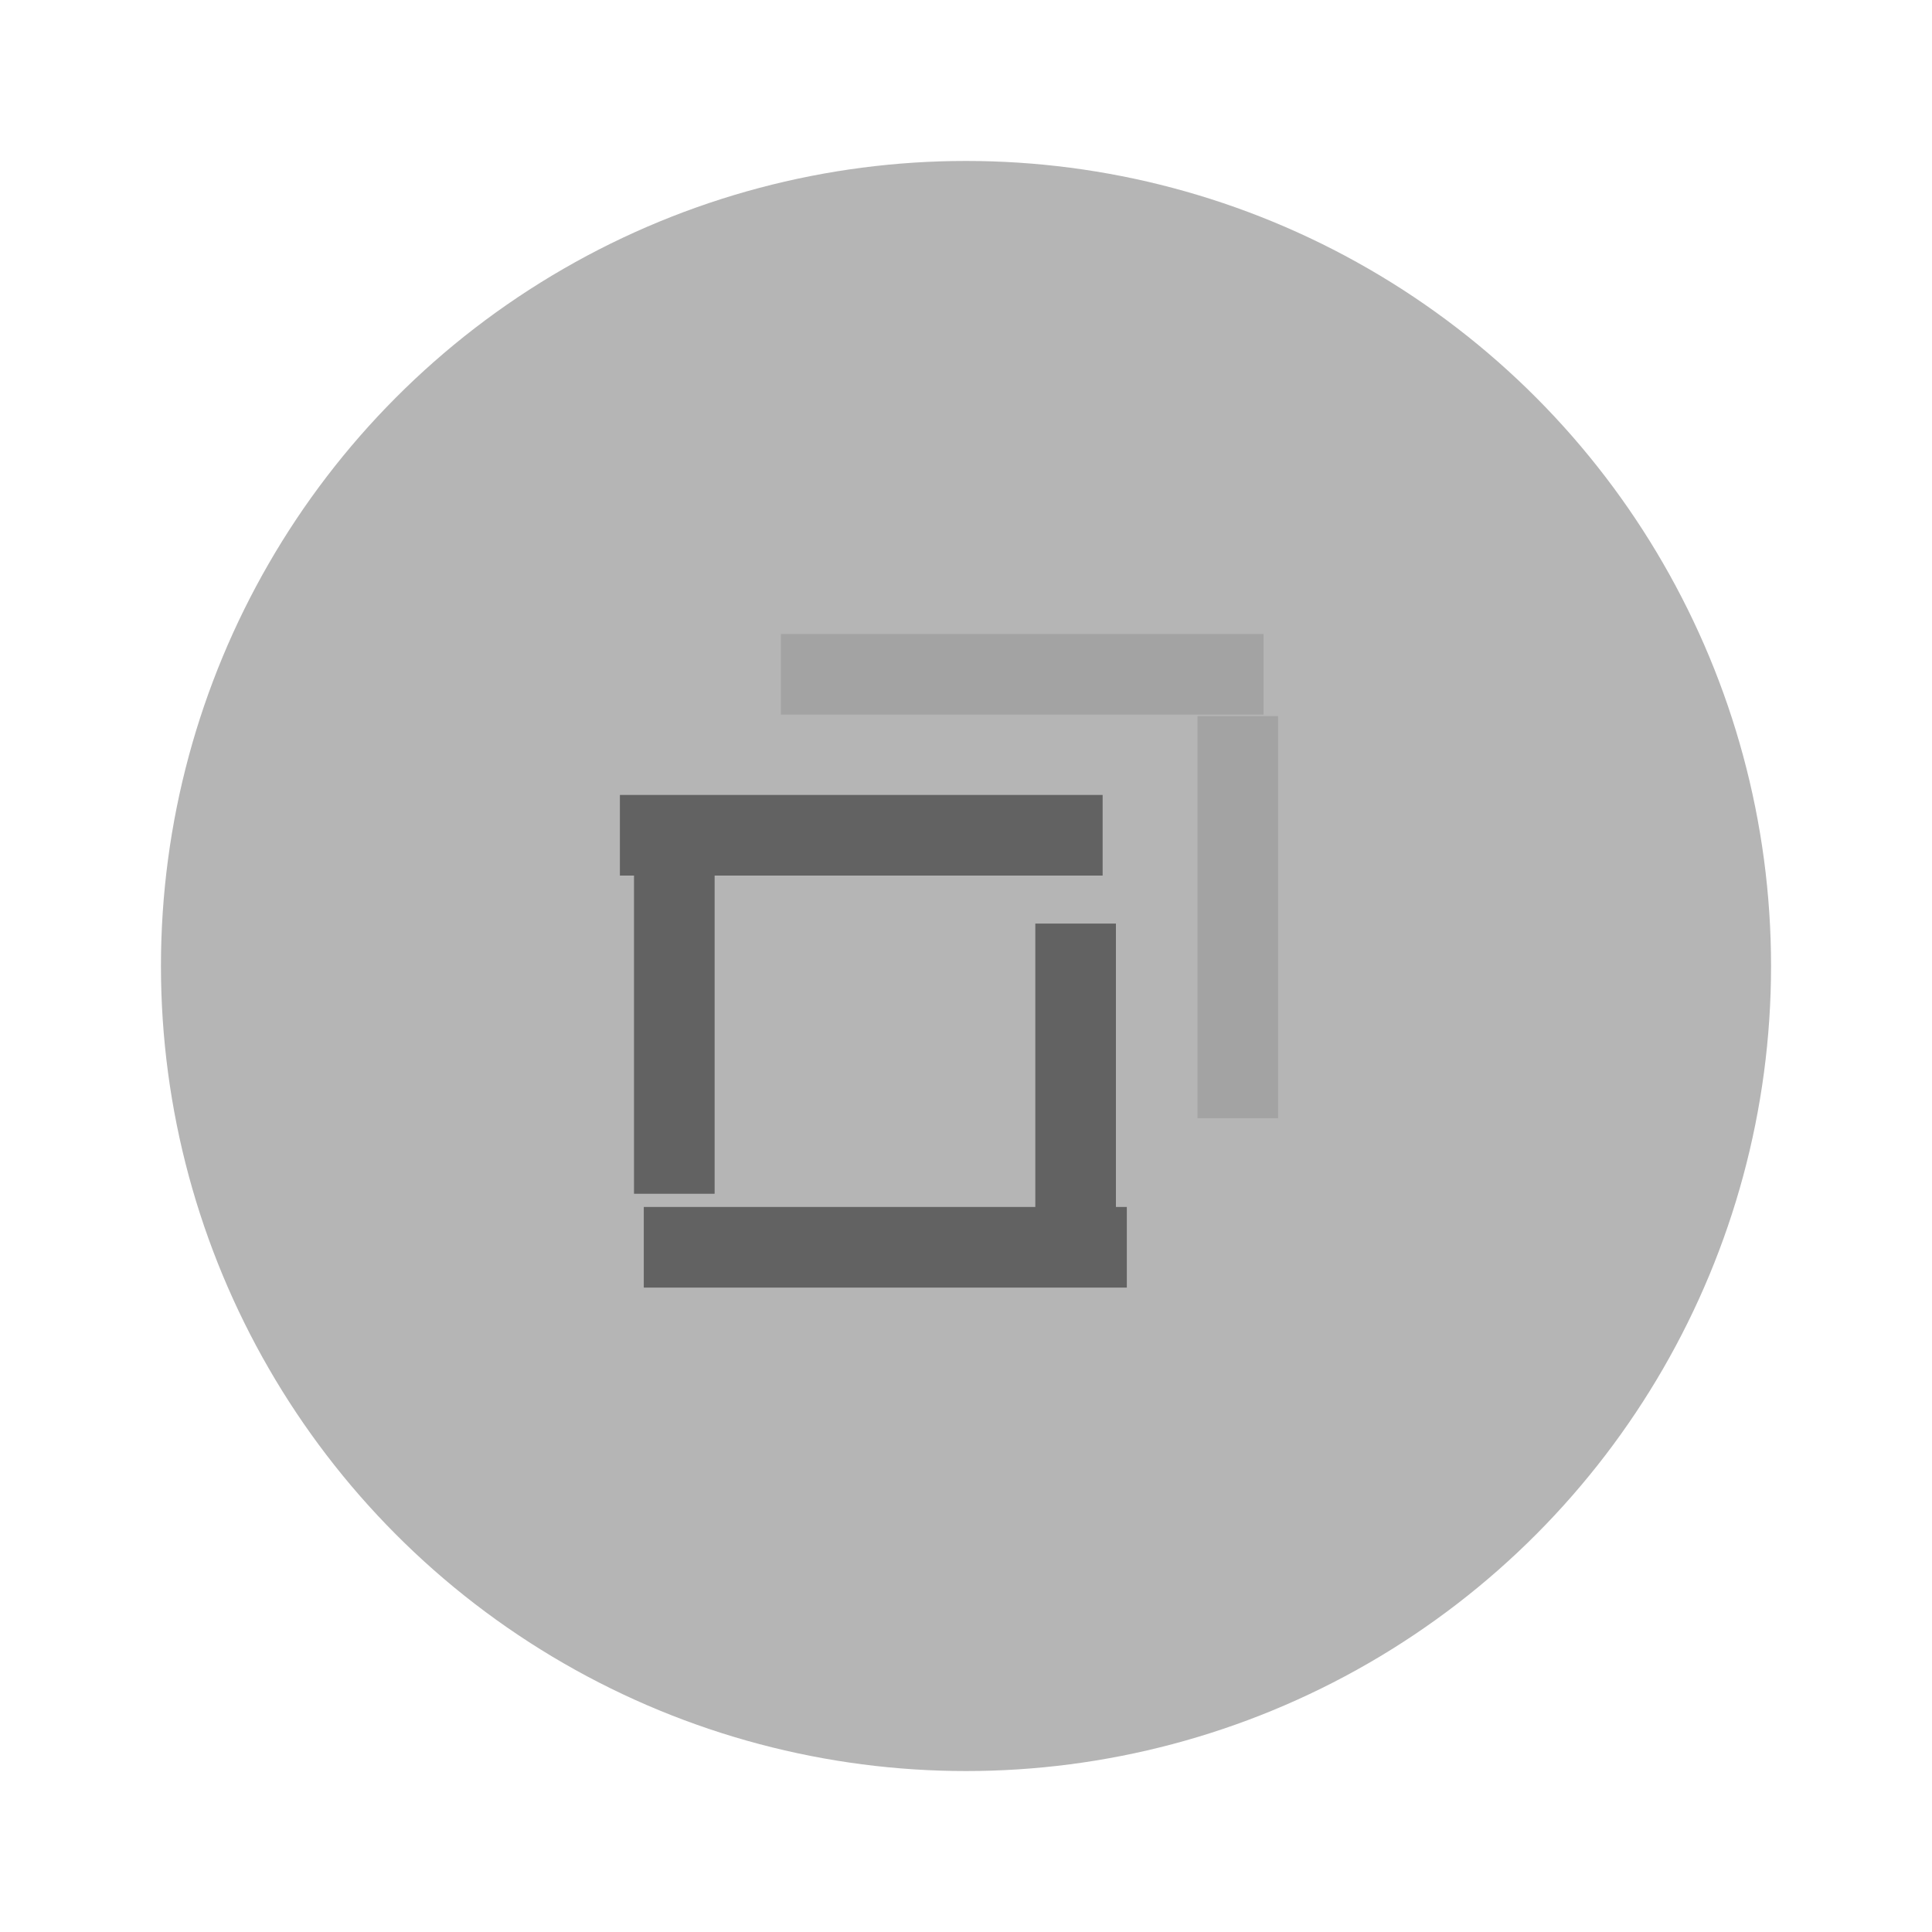 <?xml version="1.0" encoding="UTF-8" standalone="no"?>
<svg
   xmlns:dc="http://purl.org/dc/elements/1.1/"
   xmlns:cc="http://creativecommons.org/ns#"
   xmlns:rdf="http://www.w3.org/1999/02/22-rdf-syntax-ns#"
   xmlns:svg="http://www.w3.org/2000/svg"
   xmlns="http://www.w3.org/2000/svg"
   xmlns:sodipodi="http://sodipodi.sourceforge.net/DTD/sodipodi-0.dtd"
   xmlns:inkscape="http://www.inkscape.org/namespaces/inkscape"
   width="24"
   height="24"
   version="1.1"
   viewBox="0 0 6.35 6.35"
   id="svg5275"
   sodipodi:docname="unmaximize_unfocused_pressed.svg"
   inkscape:version="1.0.2 (1.0.2+r75+1)">
  <defs
     id="defs5279" />
  <sodipodi:namedview
     pagecolor="#626262"
     bordercolor="#666666"
     borderopacity="1"
     objecttolerance="10"
     gridtolerance="10"
     guidetolerance="10"
     inkscape:pageopacity="0"
     inkscape:pageshadow="2"
     inkscape:window-width="1548"
     inkscape:window-height="1208"
     id="namedview5277"
     showgrid="true"
     inkscape:zoom="21.454545"
     inkscape:cx="7.6532981"
     inkscape:cy="9.8855007"
     inkscape:window-x="614"
     inkscape:window-y="146"
     inkscape:window-maximized="0"
     inkscape:current-layer="g5273"
     inkscape:document-rotation="0">
    <inkscape:grid
       type="xygrid"
       id="grid5826" />
  </sodipodi:namedview>
  <g
     transform="translate(0,-290.915)"
     id="g5273">
    <circle
       cx="3.175"
       cy="294.09"
       r="2.646"
       id="circle5255"
       style="fill:#B5B5B5;stroke-width:0.661" />
    <g
       id="g303">
      <rect
         transform="matrix(0,-1,0.6,0,-123.098,88.367)"
         x="-206.78"
         y="208.69"
         width="0.265"
         height="2.646"
         id="rect5257"
         style="fill:#626262;stroke-width:0.197" />
      <g
         transform="matrix(-0.707,-0.283,0.707,-0.283,-203.081,378.528)"
         id="g5263">
        <rect
           transform="rotate(-45)"
           x="-206.78"
           y="208.68"
           width="0.265"
           height="2.646"
           id="rect5261"
           style="fill:#626262;stroke-width:0.197" />
      </g>
      <g
         transform="matrix(-0.707,-0.283,0.707,-0.283,-204.4,378.361)"
         id="g5267">
        <rect
           transform="rotate(-45)"
           x="-206.78"
           y="208.69"
           width="0.265"
           height="2.646"
           id="rect5265"
           style="fill:#626262;stroke-width:0.197" />
      </g>
      <g
         transform="matrix(0.424,-0.707,0.424,0.707,-123.089,87.038)"
         id="g5271">
        <rect
           transform="rotate(-45)"
           x="-206.786"
           y="208.674"
           width="0.265"
           height="2.646"
           id="rect5269"
           style="fill:#626262;stroke-width:0.197" />
      </g>
      <g
         id="right-edge"
         transform="matrix(1,0,0,0.995,-3.8027428e-6,2.696)"
         inkscape:label="right-edge">
        <g
           transform="matrix(-0.707,-0.355,0.707,-0.355,-202.548,398.128)"
           id="g5263-3">
          <rect
             transform="rotate(-45)"
             x="-206.78"
             y="208.68"
             width="0.265"
             height="2.646"
             id="rect5261-6"
             style="fill:#a3a3a3;stroke-width:0.197" />
        </g>
      </g>
      <g
         transform="matrix(0.424,-0.707,0.424,0.707,-122.56,86.509)"
         id="top-edge"
         inkscape:label="top-edge">
        <rect
           transform="rotate(-45)"
           x="-206.786"
           y="208.674"
           width="0.265"
           height="2.646"
           id="rect5269-5"
           style="fill:#a3a3a3;stroke-width:0.197" />
      </g>
    </g>
  </g>
</svg>
